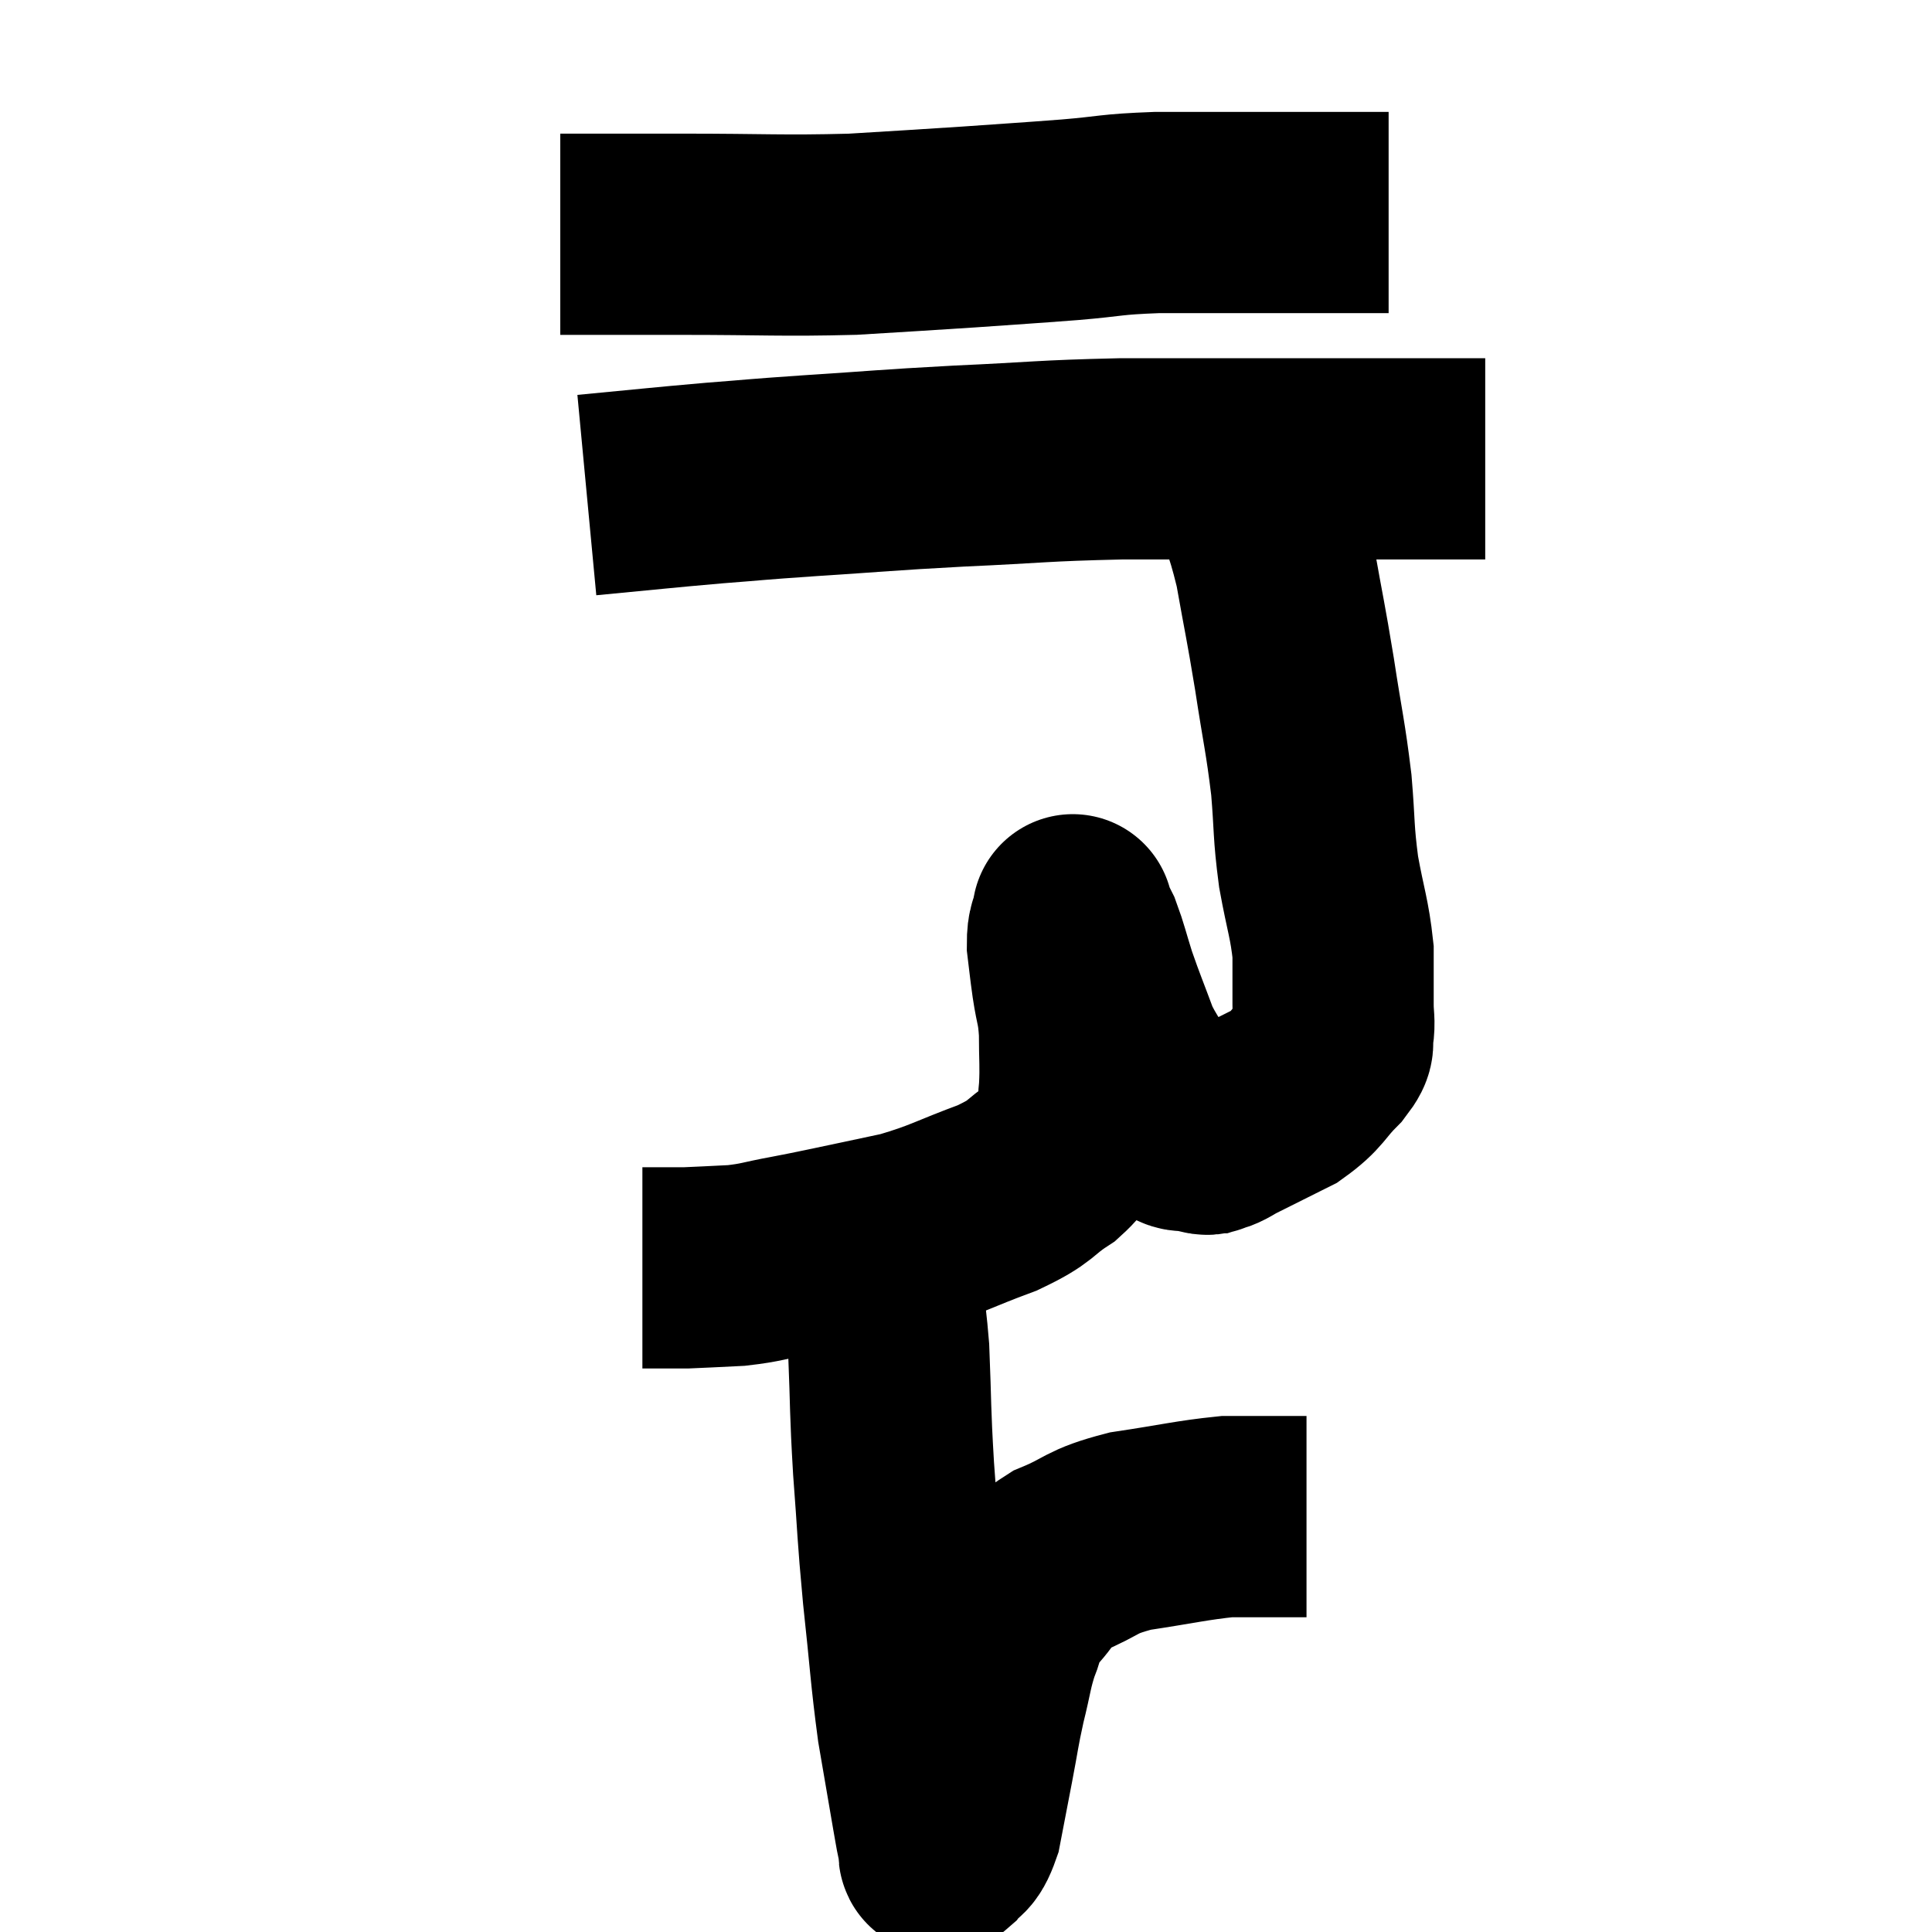 <svg width="48" height="48" viewBox="0 0 48 48" xmlns="http://www.w3.org/2000/svg"><path d="M 13.92 5.82 C 15.42 5.82, 15.105 5.82, 16.92 5.82 C 19.05 5.82, 19.395 5.865, 21.18 5.82 C 22.62 5.73, 22.71 5.73, 24.06 5.64 C 25.32 5.55, 25.41 5.55, 26.58 5.46 C 27.66 5.37, 27.54 5.325, 28.74 5.28 C 30.06 5.28, 30.27 5.28, 31.38 5.28 C 32.28 5.28, 32.4 5.28, 33.18 5.28 C 33.84 5.28, 34.17 5.28, 34.5 5.28 L 34.5 5.28" fill="none" stroke="black" stroke-width="5"></path><path d="M 14.58 12.3 C 16.17 12.15, 16.38 12.12, 17.76 12 C 18.93 11.91, 18.585 11.925, 20.1 11.82 C 21.96 11.7, 21.885 11.685, 23.82 11.58 C 25.83 11.49, 25.845 11.445, 27.84 11.4 C 29.82 11.4, 30.12 11.4, 31.8 11.4 C 33.18 11.4, 33.525 11.4, 34.56 11.4 C 35.25 11.4, 35.355 11.4, 35.94 11.4 L 36.9 11.4" fill="none" stroke="black" stroke-width="5"></path><path d="M 30.96 11.82 C 31.32 12.93, 31.38 12.81, 31.68 14.04 C 31.92 15.39, 31.935 15.375, 32.16 16.74 C 32.37 18.12, 32.43 18.27, 32.58 19.5 C 32.67 20.58, 32.625 20.625, 32.76 21.66 C 32.94 22.65, 33.03 22.815, 33.12 23.64 C 33.12 24.3, 33.12 24.45, 33.12 24.96 C 33.12 25.32, 33.165 25.365, 33.12 25.68 C 33.03 25.95, 33.24 25.83, 32.94 26.22 C 32.43 26.73, 32.505 26.82, 31.92 27.24 C 31.26 27.57, 31.05 27.675, 30.6 27.9 C 30.36 28.02, 30.315 28.08, 30.12 28.14 C 29.97 28.14, 30.105 28.23, 29.82 28.14 C 29.4 27.96, 29.475 28.305, 28.98 27.78 C 28.41 26.91, 28.275 26.88, 27.84 26.04 C 27.54 25.23, 27.48 25.11, 27.24 24.42 C 27.06 23.85, 27.03 23.685, 26.88 23.28 C 26.76 23.04, 26.7 22.92, 26.64 22.8 C 26.64 22.8, 26.67 22.635, 26.64 22.8 C 26.58 23.13, 26.52 23.055, 26.52 23.46 C 26.58 23.94, 26.565 23.88, 26.64 24.42 C 26.73 25.02, 26.775 24.96, 26.82 25.62 C 26.82 26.34, 26.85 26.46, 26.82 27.06 C 26.76 27.54, 26.865 27.57, 26.7 28.02 C 26.43 28.44, 26.64 28.425, 26.16 28.86 C 25.47 29.31, 25.695 29.325, 24.78 29.76 C 23.64 30.18, 23.565 30.285, 22.5 30.6 C 21.51 30.81, 21.24 30.87, 20.52 31.02 C 20.07 31.11, 20.175 31.095, 19.62 31.2 C 18.96 31.32, 18.945 31.365, 18.3 31.44 C 17.67 31.47, 17.43 31.485, 17.04 31.5 C 16.89 31.5, 16.86 31.5, 16.74 31.5 C 16.65 31.5, 16.755 31.5, 16.56 31.5 L 15.96 31.5" fill="none" stroke="black" stroke-width="5"></path><path d="M 21.48 30.24 C 21.63 30.81, 21.63 30.555, 21.78 31.38 C 21.93 32.46, 21.975 32.265, 22.08 33.54 C 22.14 35.01, 22.11 34.965, 22.2 36.48 C 22.32 38.04, 22.29 37.995, 22.44 39.6 C 22.62 41.25, 22.62 41.55, 22.8 42.9 C 22.98 43.95, 23.04 44.31, 23.16 45 C 23.22 45.33, 23.235 45.45, 23.28 45.66 C 23.31 45.75, 23.31 45.75, 23.34 45.84 C 23.37 45.93, 23.265 46.14, 23.4 46.02 C 23.64 45.69, 23.685 45.915, 23.88 45.36 C 24.03 44.58, 24.03 44.58, 24.18 43.8 C 24.33 43.02, 24.315 42.99, 24.48 42.24 C 24.66 41.52, 24.645 41.4, 24.84 40.8 C 25.05 40.32, 24.885 40.35, 25.26 39.84 C 25.8 39.3, 25.635 39.21, 26.34 38.76 C 27.21 38.4, 27.045 38.31, 28.08 38.04 C 29.28 37.86, 29.61 37.77, 30.48 37.68 C 31.02 37.68, 31.14 37.68, 31.56 37.68 C 31.86 37.68, 32.01 37.68, 32.16 37.68 C 32.16 37.68, 32.085 37.68, 32.16 37.68 L 32.46 37.68" fill="none" stroke="black" stroke-width="5"></path></svg>